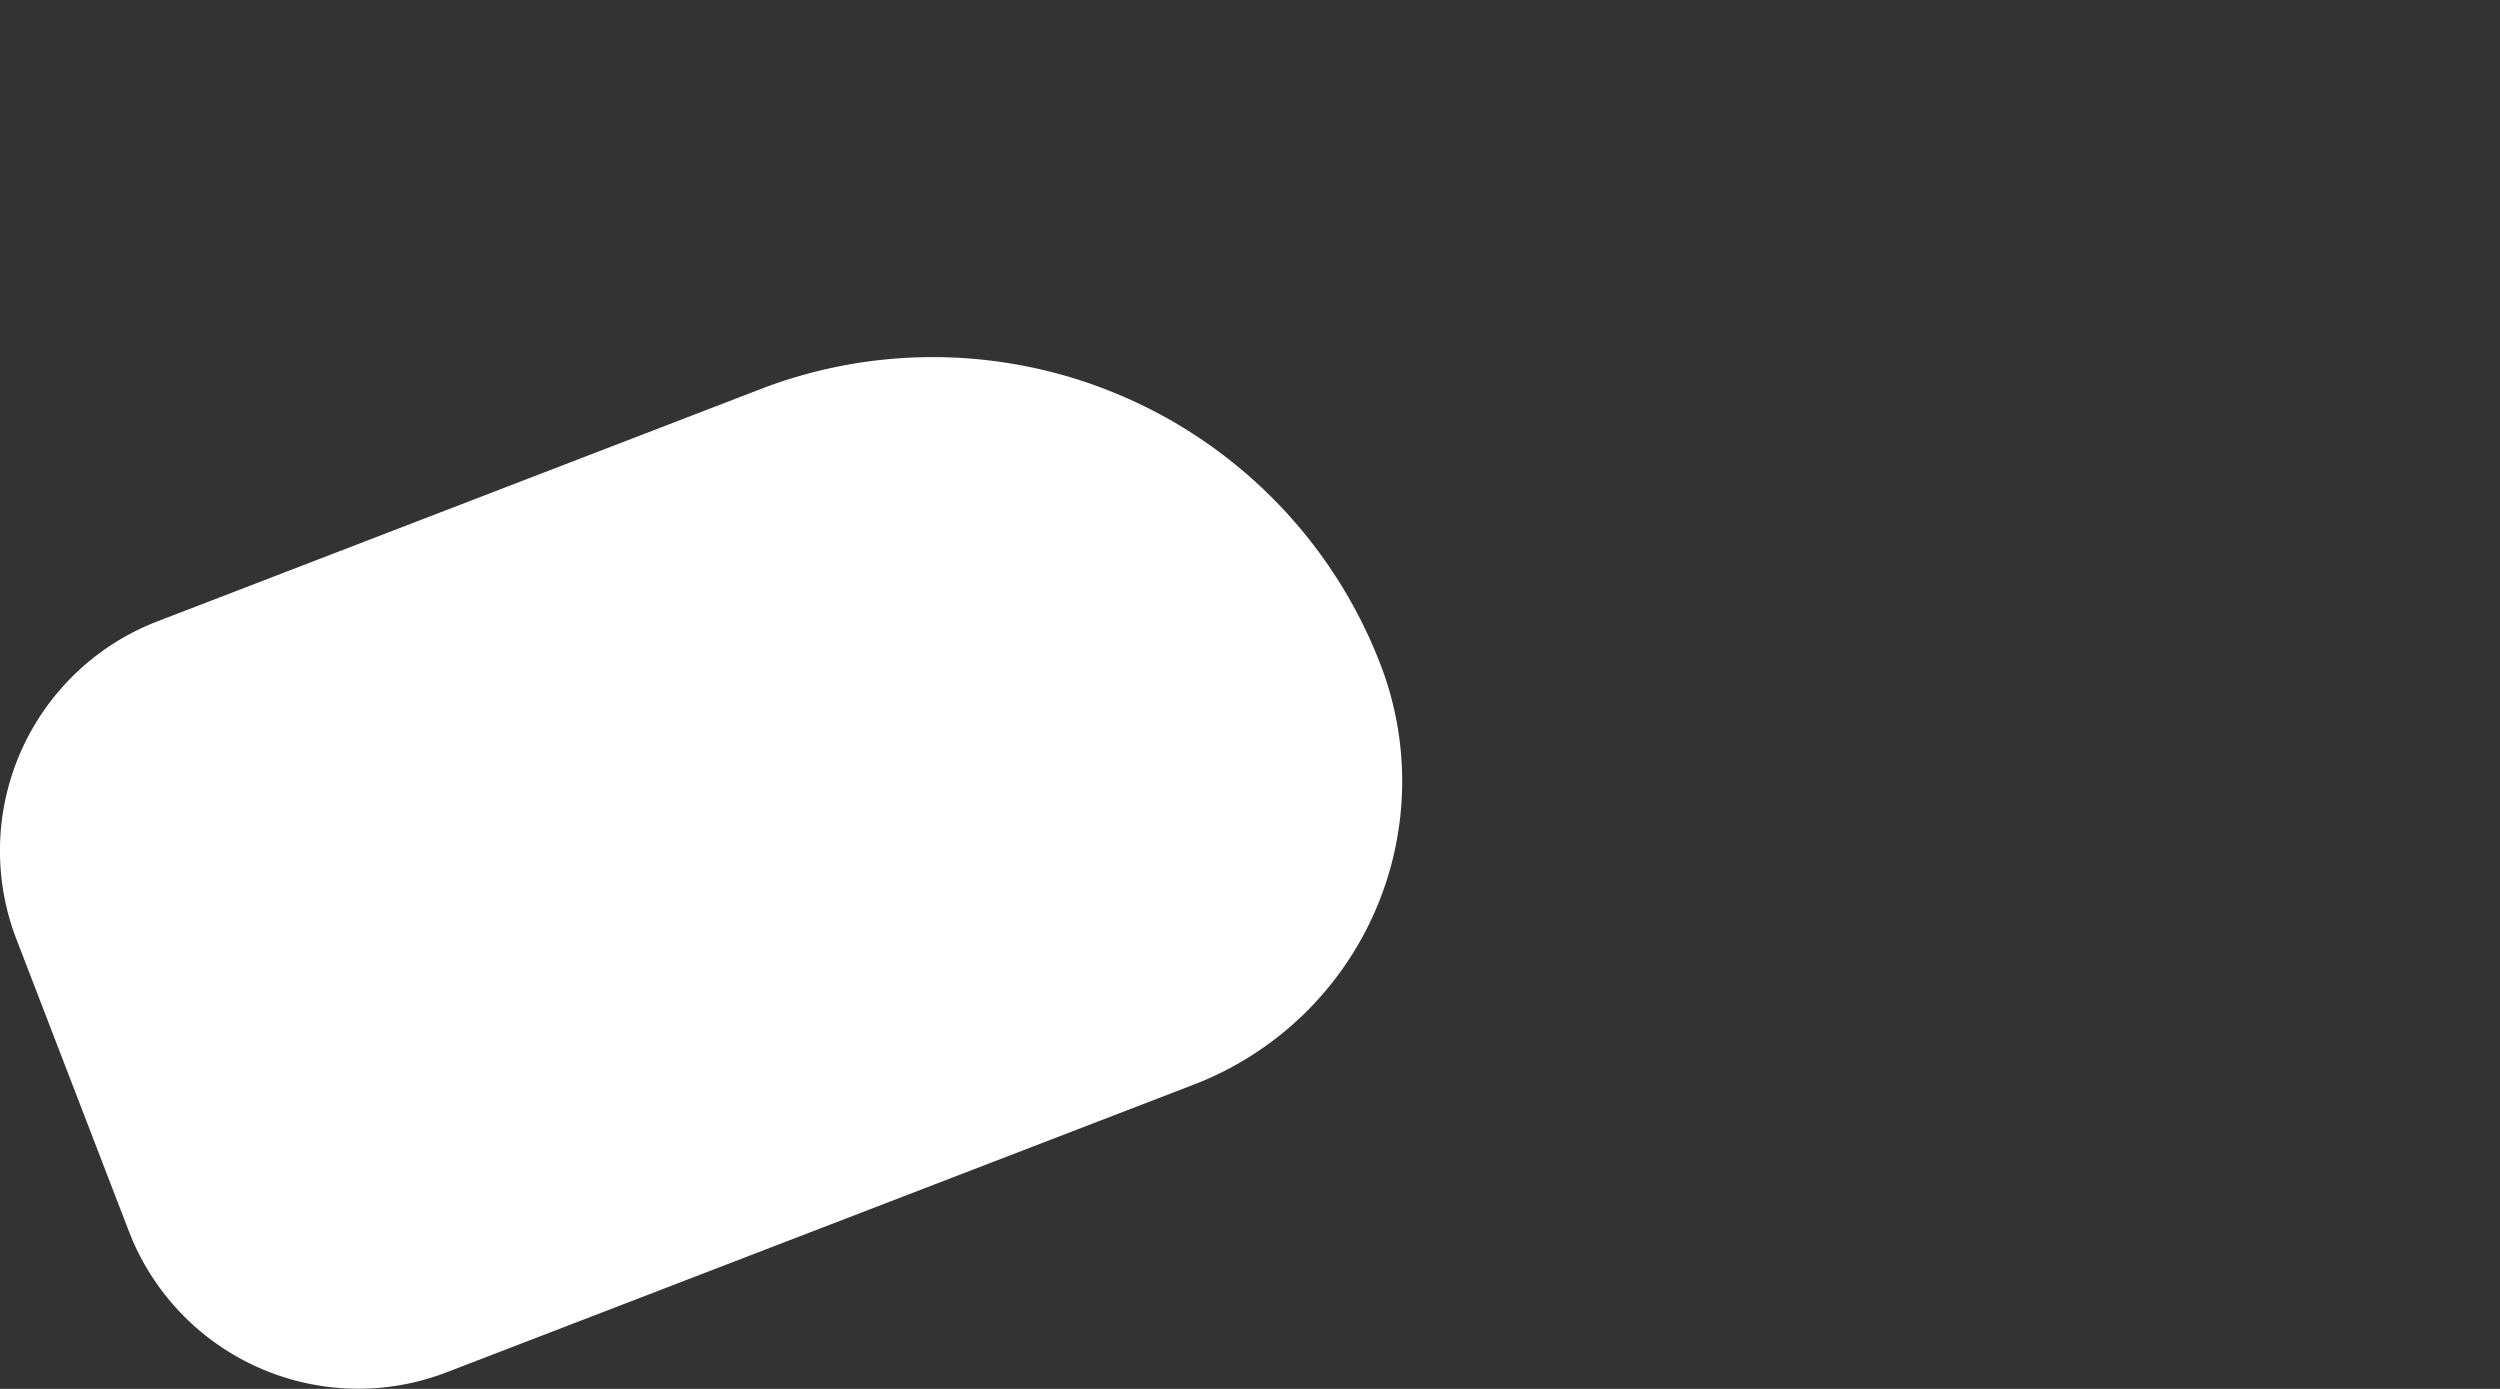 <svg xmlns="http://www.w3.org/2000/svg" viewBox="0 0 90 50">
  <rect x="0" y="0" width="90" height="50" fill="#333333" stroke="none"/>
  <defs>
    <style>
      .cls-1 {
        fill: #fff;
      }
    </style>
  </defs>
  <g id="foot-position">
    <path id="l-M" class="cls-1" d="M12.66,15.71H41.53a8.85,8.85,0,0,1,8.85,8.85V35.83a8.85,8.85,0,0,1-8.85,8.85H18.24A17.27,17.27,0,0,1,1,27.41v0a11.7,11.7,0,0,1,11.7-11.7Z" transform="translate(60.48 49.14) rotate(158.94)"/>
  </g>
</svg>
